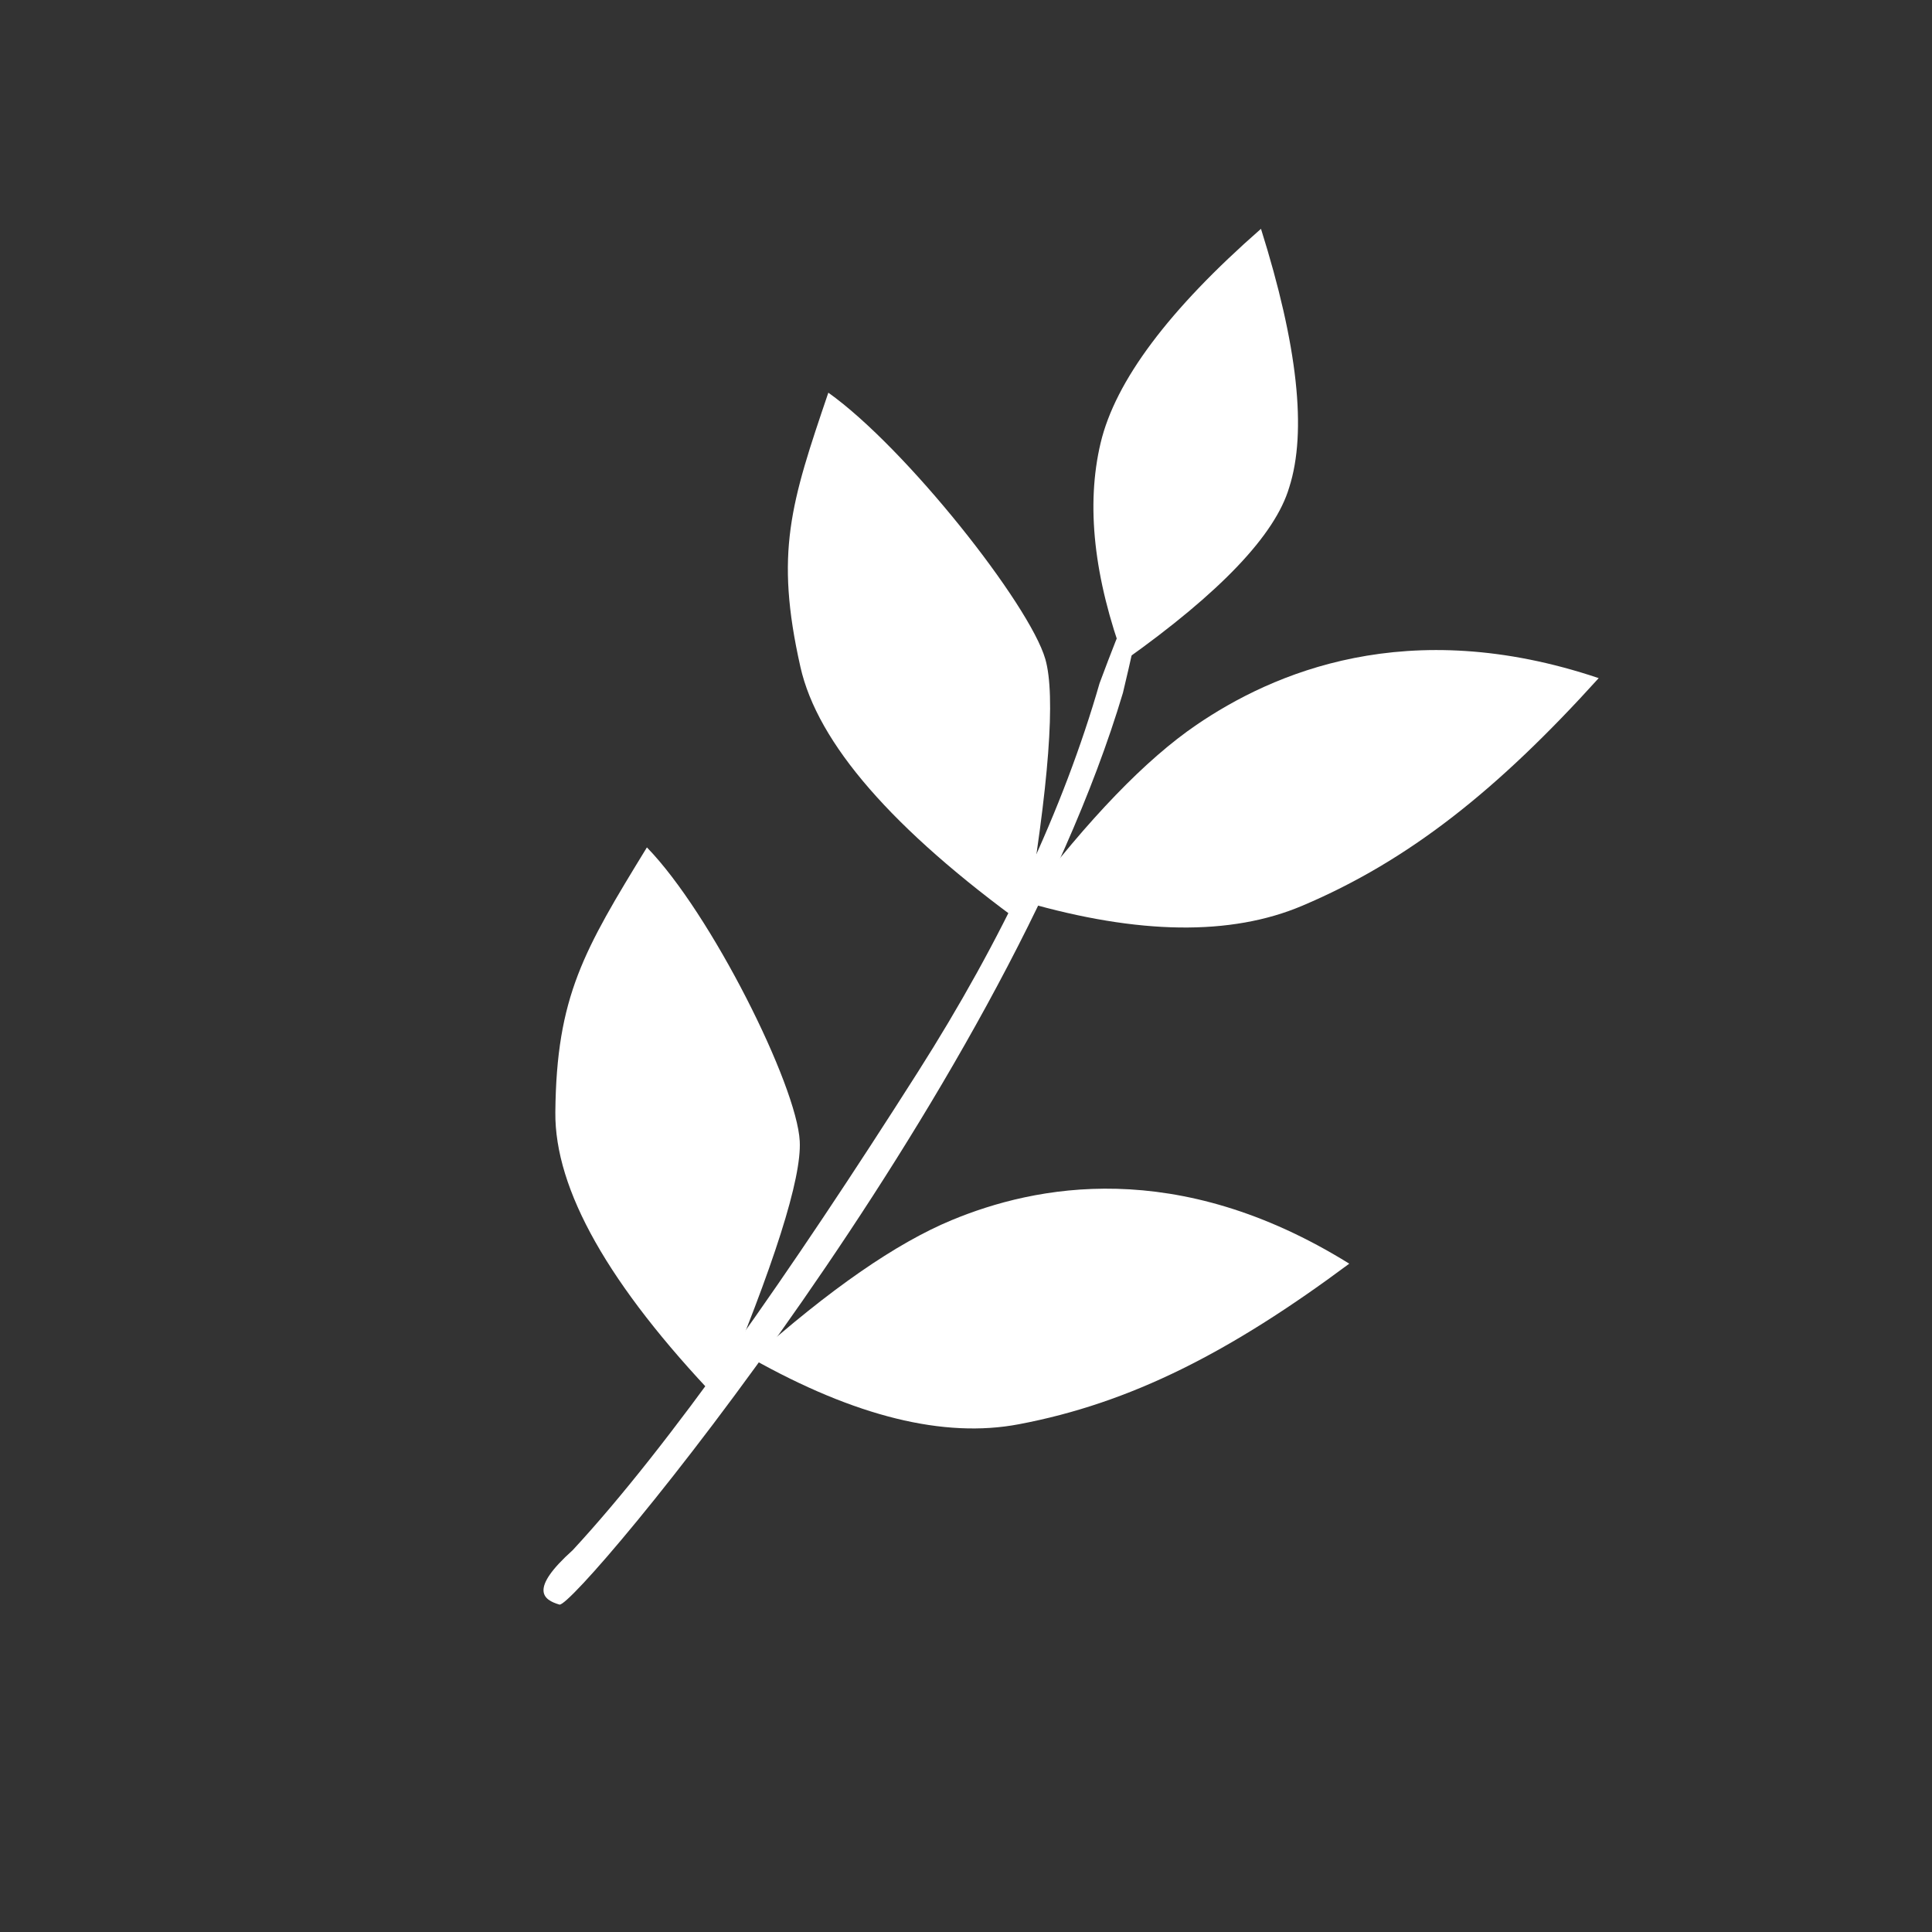<svg xmlns="http://www.w3.org/2000/svg" width="40" height="40" viewBox="0 0 40 40">
    <rect x="0" y="0" width="40" height="40" fill="#333333" stroke="none"/>
    <g fill="none" fill-rule="evenodd">
        <g>
            <g>
                <g>
                    <g fill="#FFF">
                        <path d="M3.316 0c.01 2.539.4 4.344 1.169 5.416S6.495 7.35 8.208 8c.239-2.424.083-4.067-.468-4.929C7.111 2.033 5.636 1.01 3.316 0zM10.636 12.826c-.445-2.13-.593-3.824-.445-5.08.222-1.885 1.127-4.803 4.733-6.92.372 3.086.275 5.44-.47 7.724-.496 1.524-1.769 2.949-3.818 4.276z" transform="translate(-16 -2833) translate(0 2685) translate(16 148) rotate(49 9.514 27.374)"/>
                        <path d="M15.235 23.84c-.475-2.101-.642-3.77-.502-5.005.21-1.852 1.108-4.715 4.779-6.763.409 3.042.332 5.357-.41 7.598-.493 1.495-1.782 2.885-3.867 4.17z" transform="translate(-16 -2833) translate(0 2685) translate(16 148) rotate(49 9.514 27.374) rotate(12 17.221 17.956)"/>
                        <path d="M11 13.148c-1.882-2.292-3.179-3.603-3.89-3.934C6.043 8.718 1.92 8.522 0 8.986c1.217 2.089 1.77 3.011 3.907 4.162 1.424.767 3.789.767 7.093 0z" transform="translate(-16 -2833) translate(0 2685) translate(16 148) rotate(49 9.514 27.374)"/>
                        <path d="M14.721 23.413c-1.833-2.411-3.094-3.793-3.782-4.144-1.032-.528-5.007-.77-6.85-.301 1.191 2.193 1.732 3.162 3.8 4.383 1.379.814 3.656.835 6.832.062z" transform="translate(-16 -2833) translate(0 2685) translate(16 148) rotate(49 9.514 27.374) rotate(11 9.405 21.348)"/>
                        <path d="M8.224 8.694c1.472 2.273 2.676 4.983 3.61 8.13 1.403 4.72 2.462 8.96 2.78 11.878.02 1.23.38 1.133.67.947.288-.186-1.937-13.856-6.593-21.19-1.672-2.341-1.828-2.263-.467.235z" transform="translate(-16 -2833) translate(0 2685) translate(16 148) rotate(49 9.514 27.374)"/>
                    </g>
                </g>
            </g>
        </g>
    </g>
</svg>
